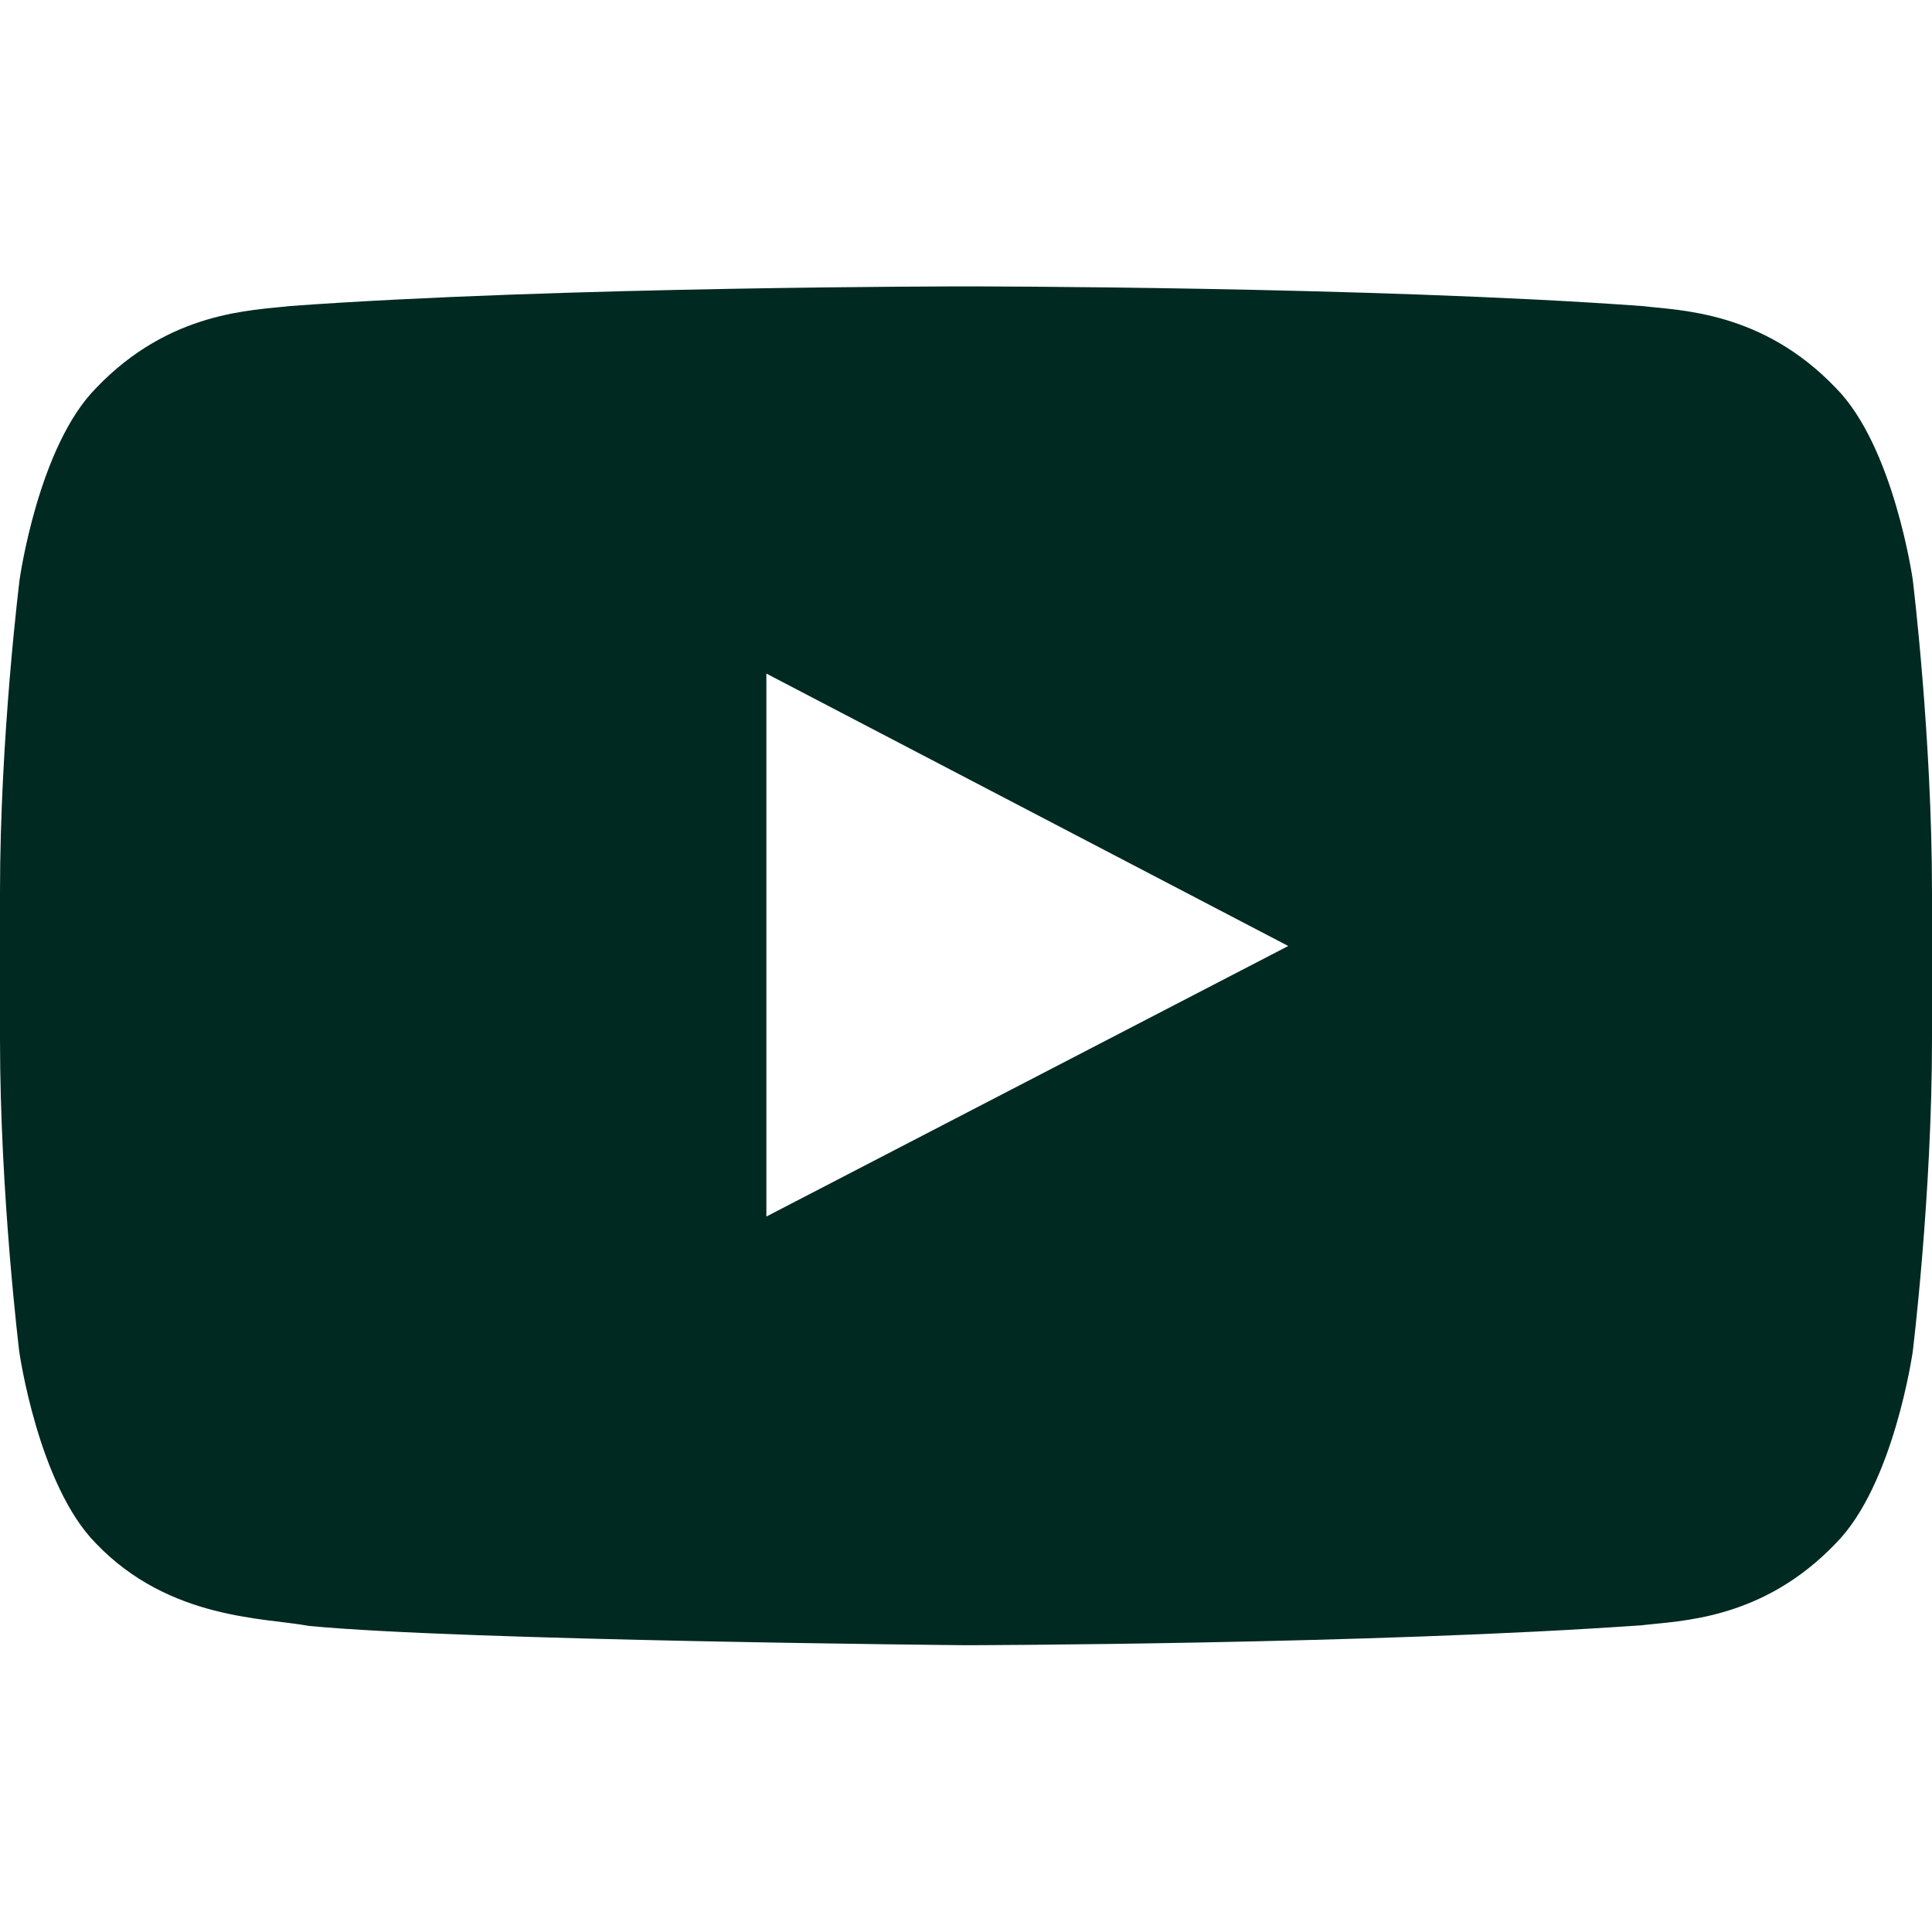 <svg width="34" height="34" viewBox="0 0 34 34" fill="none" xmlns="http://www.w3.org/2000/svg">
<path d="M33.661 10.2C33.661 10.2 33.329 7.856 32.307 6.827C31.012 5.472 29.564 5.465 28.9 5.386C24.145 5.04 17.007 5.04 17.007 5.04H16.993C16.993 5.04 9.855 5.04 5.1 5.386C4.436 5.465 2.988 5.472 1.693 6.827C0.671 7.856 0.345 10.2 0.345 10.2C0.345 10.2 0 12.956 0 15.705V18.282C0 21.031 0.339 23.787 0.339 23.787C0.339 23.787 0.671 26.131 1.687 27.16C2.982 28.515 4.682 28.468 5.439 28.614C8.161 28.873 17 28.953 17 28.953C17 28.953 24.145 28.94 28.9 28.601C29.564 28.521 31.012 28.515 32.307 27.16C33.329 26.131 33.661 23.787 33.661 23.787C33.661 23.787 34 21.038 34 18.282V15.705C34 12.956 33.661 10.2 33.661 10.2ZM13.487 21.409V11.854L22.671 16.648L13.487 21.409Z" fill="#002922"/>
</svg>
